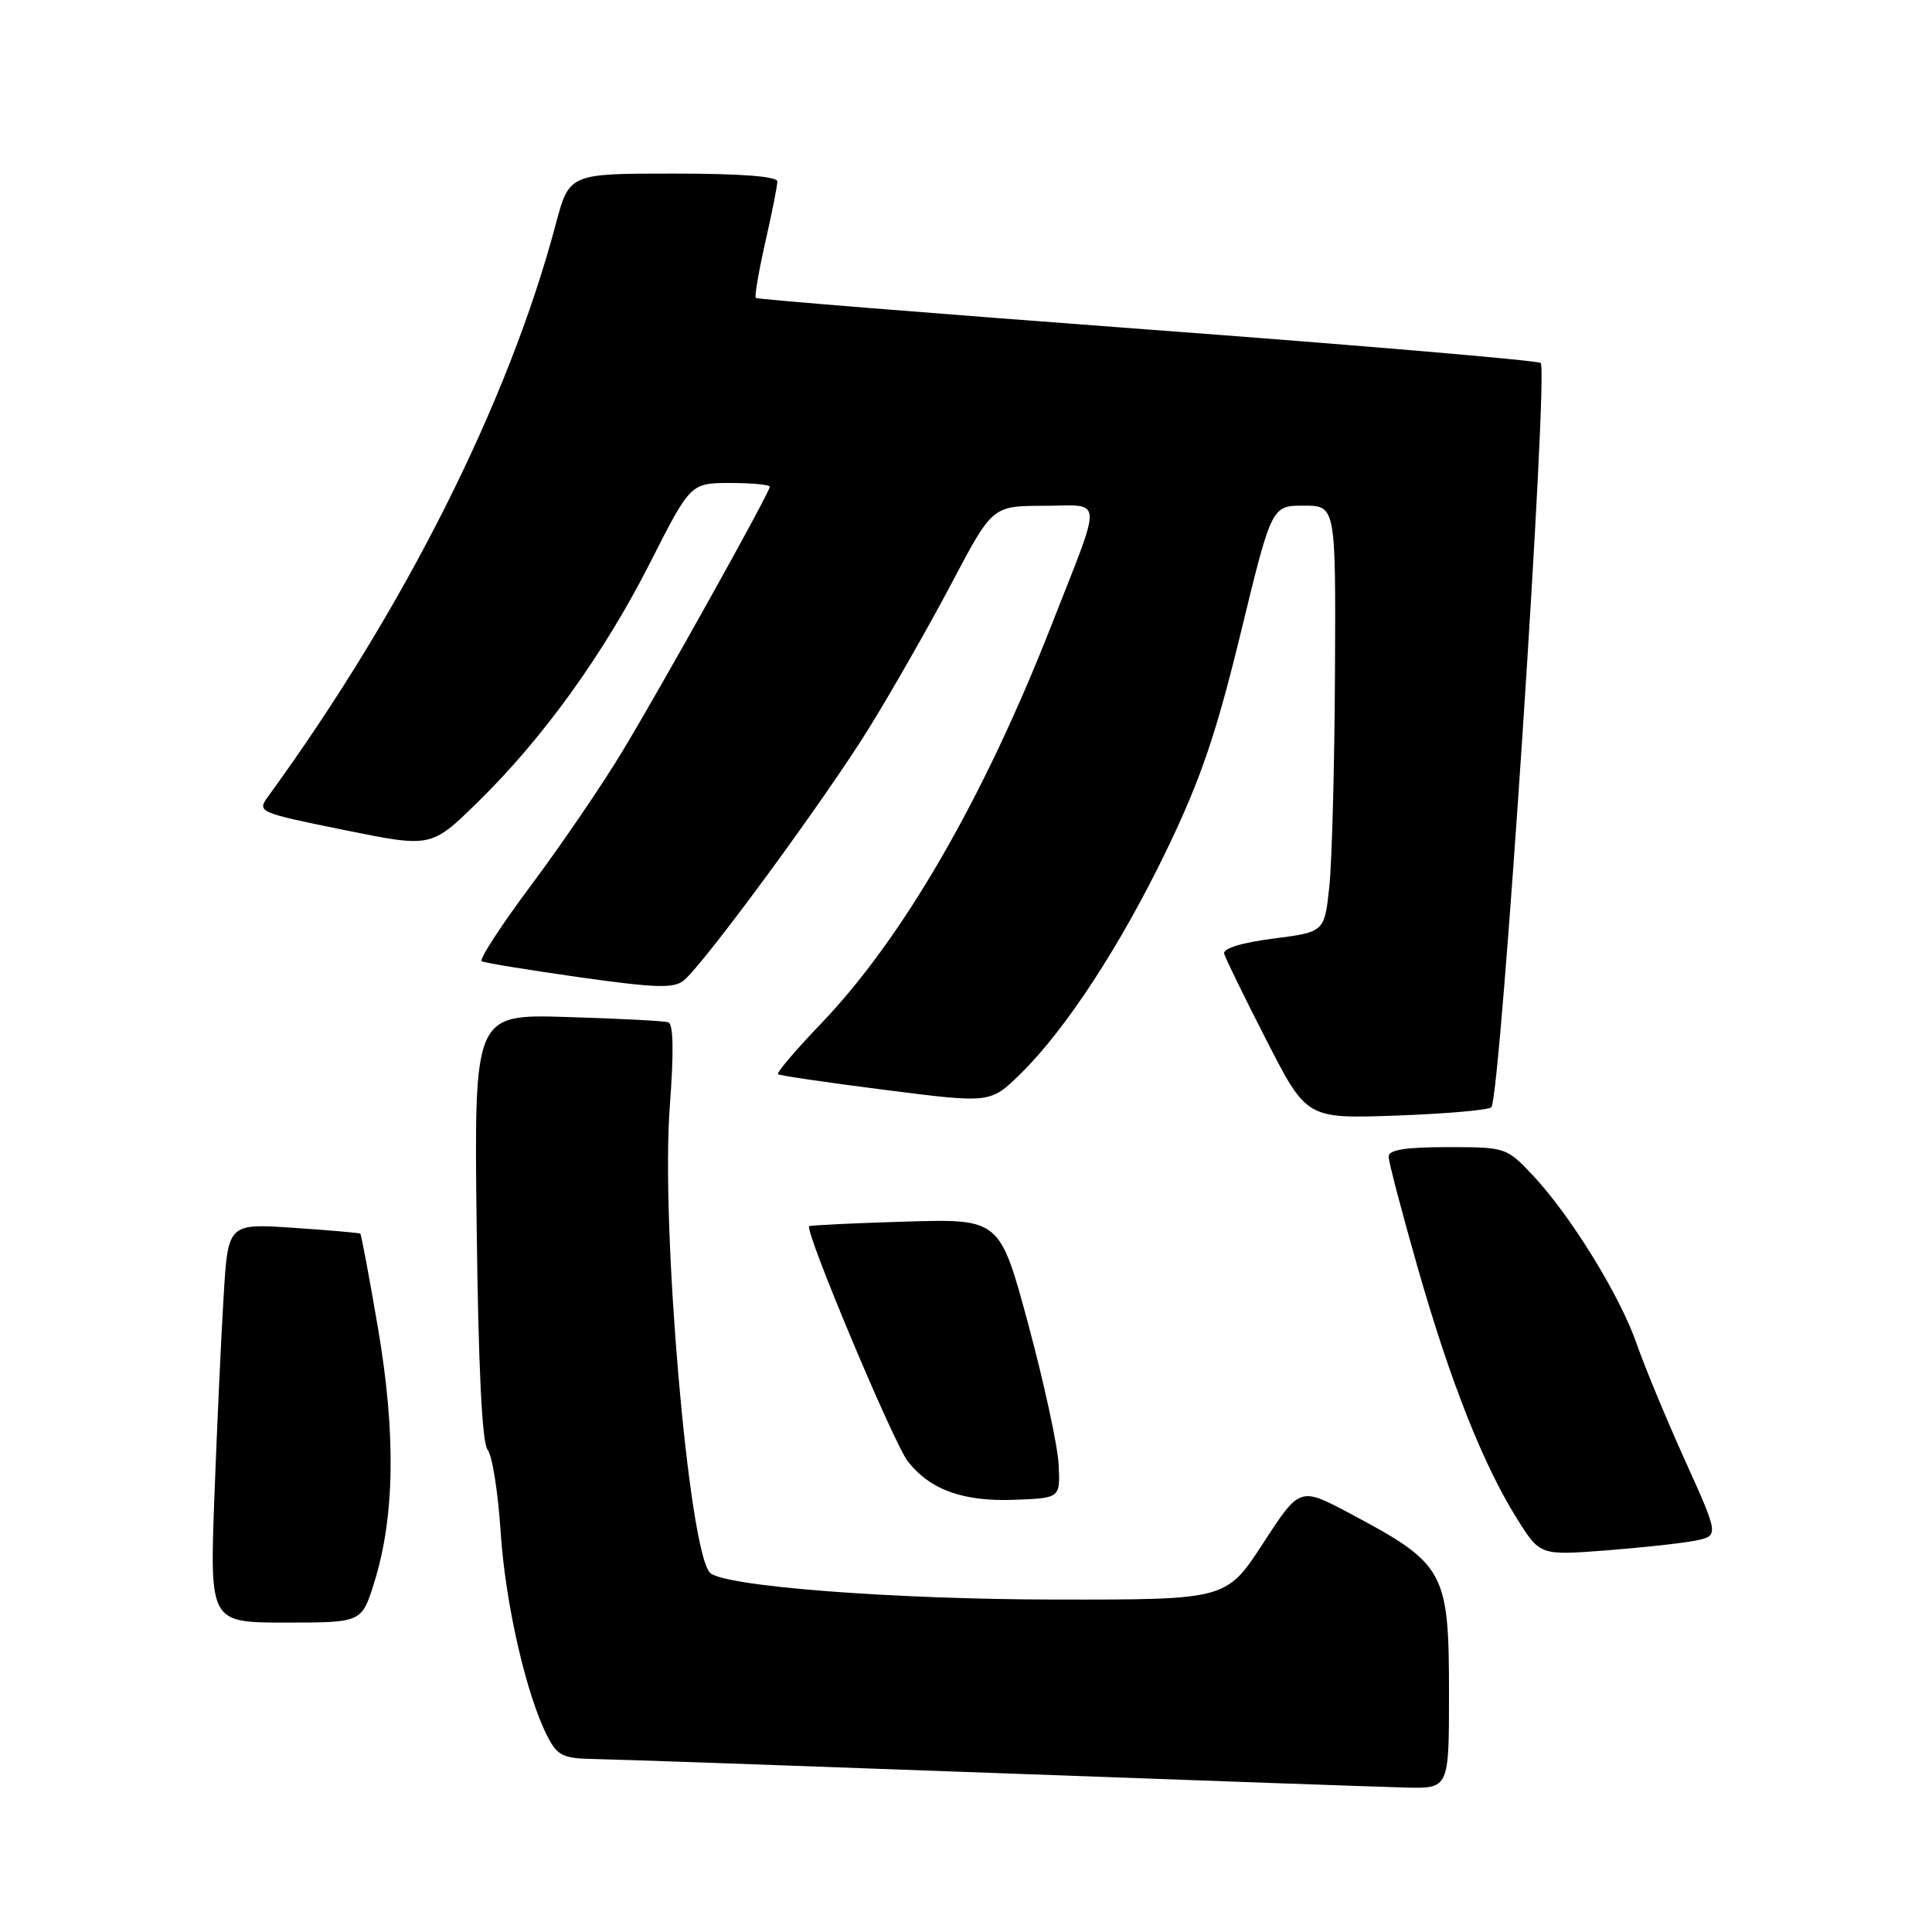 <?xml version="1.0" encoding="UTF-8" standalone="no"?>
<!DOCTYPE svg PUBLIC "-//W3C//DTD SVG 1.1//EN" "http://www.w3.org/Graphics/SVG/1.1/DTD/svg11.dtd" >
<svg xmlns="http://www.w3.org/2000/svg" xmlns:xlink="http://www.w3.org/1999/xlink" version="1.1" viewBox="0 0 256 256">
 <g >
 <path fill="currentColor"
d=" M 192.00 224.46 C 192.00 208.18 191.49 207.25 178.87 200.54 C 172.23 197.01 172.23 197.01 167.37 204.49 C 162.50 211.97 162.50 211.97 140.00 211.95 C 118.19 211.93 95.71 210.18 94.06 208.38 C 91.23 205.29 87.55 162.46 88.75 146.64 C 89.30 139.32 89.23 135.67 88.54 135.45 C 87.97 135.28 81.95 134.96 75.16 134.76 C 62.82 134.38 62.82 134.38 63.16 162.54 C 63.39 181.22 63.87 191.17 64.61 192.10 C 65.23 192.87 66.00 197.78 66.34 203.00 C 66.95 212.48 69.75 224.68 72.56 230.12 C 73.87 232.65 74.62 233.01 78.78 233.08 C 81.37 233.12 105.33 233.96 132.00 234.94 C 158.68 235.92 183.09 236.78 186.25 236.86 C 192.00 237.00 192.00 237.00 192.00 224.46 Z  M 49.57 209.75 C 52.30 201.05 52.48 190.04 50.10 176.07 C 48.94 169.24 47.87 163.57 47.74 163.46 C 47.61 163.36 43.61 163.01 38.85 162.69 C 30.21 162.11 30.21 162.11 29.63 171.81 C 29.30 177.14 28.76 189.04 28.41 198.25 C 27.79 215.00 27.79 215.00 37.85 215.00 C 47.92 215.00 47.92 215.00 49.57 209.75 Z  M 224.64 204.14 C 227.78 203.50 227.78 203.50 223.27 193.50 C 220.78 188.00 217.90 181.04 216.86 178.04 C 214.64 171.65 208.12 161.08 203.12 155.75 C 199.63 152.04 199.51 152.00 191.80 152.00 C 186.22 152.00 184.00 152.36 184.00 153.25 C 184.00 153.94 185.74 160.58 187.86 168.00 C 192.19 183.13 196.56 194.16 201.05 201.30 C 204.07 206.10 204.07 206.10 212.78 205.44 C 217.58 205.07 222.91 204.49 224.64 204.14 Z  M 140.27 194.00 C 140.14 191.53 138.33 183.20 136.26 175.50 C 132.48 161.50 132.48 161.50 119.99 161.87 C 113.12 162.07 107.37 162.35 107.22 162.48 C 106.58 163.04 118.42 191.27 120.30 193.65 C 123.27 197.43 127.66 199.00 134.50 198.73 C 140.50 198.50 140.50 198.50 140.27 194.00 Z  M 197.61 146.72 C 198.83 145.51 205.24 48.77 204.14 48.09 C 203.59 47.75 180.04 45.74 151.82 43.64 C 123.59 41.53 100.34 39.66 100.15 39.48 C 99.96 39.29 100.53 35.98 101.40 32.12 C 102.28 28.26 103.00 24.63 103.00 24.05 C 103.00 23.37 98.20 23.00 89.21 23.00 C 75.42 23.00 75.42 23.00 73.63 29.75 C 67.37 53.29 53.58 80.73 35.51 105.56 C 34.04 107.58 34.23 107.67 45.56 109.97 C 57.12 112.32 57.12 112.32 63.18 106.41 C 71.89 97.92 80.01 86.66 86.15 74.55 C 91.50 64.01 91.50 64.01 96.75 64.00 C 99.64 64.00 102.00 64.22 102.00 64.50 C 102.00 65.24 87.96 90.45 82.45 99.59 C 79.83 103.94 74.42 111.88 70.42 117.24 C 66.42 122.59 63.45 127.15 63.83 127.37 C 64.20 127.58 70.02 128.53 76.77 129.49 C 86.91 130.92 89.31 130.99 90.61 129.91 C 93.38 127.61 109.37 105.82 115.15 96.48 C 118.21 91.52 123.15 82.87 126.11 77.25 C 131.50 67.04 131.50 67.04 138.32 67.02 C 146.30 67.00 146.20 65.30 139.26 83.00 C 130.25 105.97 119.57 124.41 108.73 135.70 C 105.40 139.17 102.86 142.16 103.09 142.34 C 103.31 142.52 109.74 143.46 117.36 144.43 C 131.22 146.19 131.22 146.19 135.16 142.35 C 141.21 136.44 148.55 125.19 154.71 112.38 C 159.11 103.22 161.17 97.17 164.40 83.88 C 168.50 67.00 168.50 67.00 172.75 67.00 C 177.00 67.00 177.00 67.00 176.89 89.25 C 176.83 101.49 176.49 114.20 176.14 117.50 C 175.50 123.50 175.50 123.50 168.70 124.37 C 164.49 124.91 162.02 125.68 162.21 126.37 C 162.38 126.99 164.90 132.17 167.83 137.87 C 173.14 148.24 173.14 148.24 185.04 147.82 C 191.59 147.58 197.24 147.09 197.61 146.72 Z "/>
</g>
</svg>